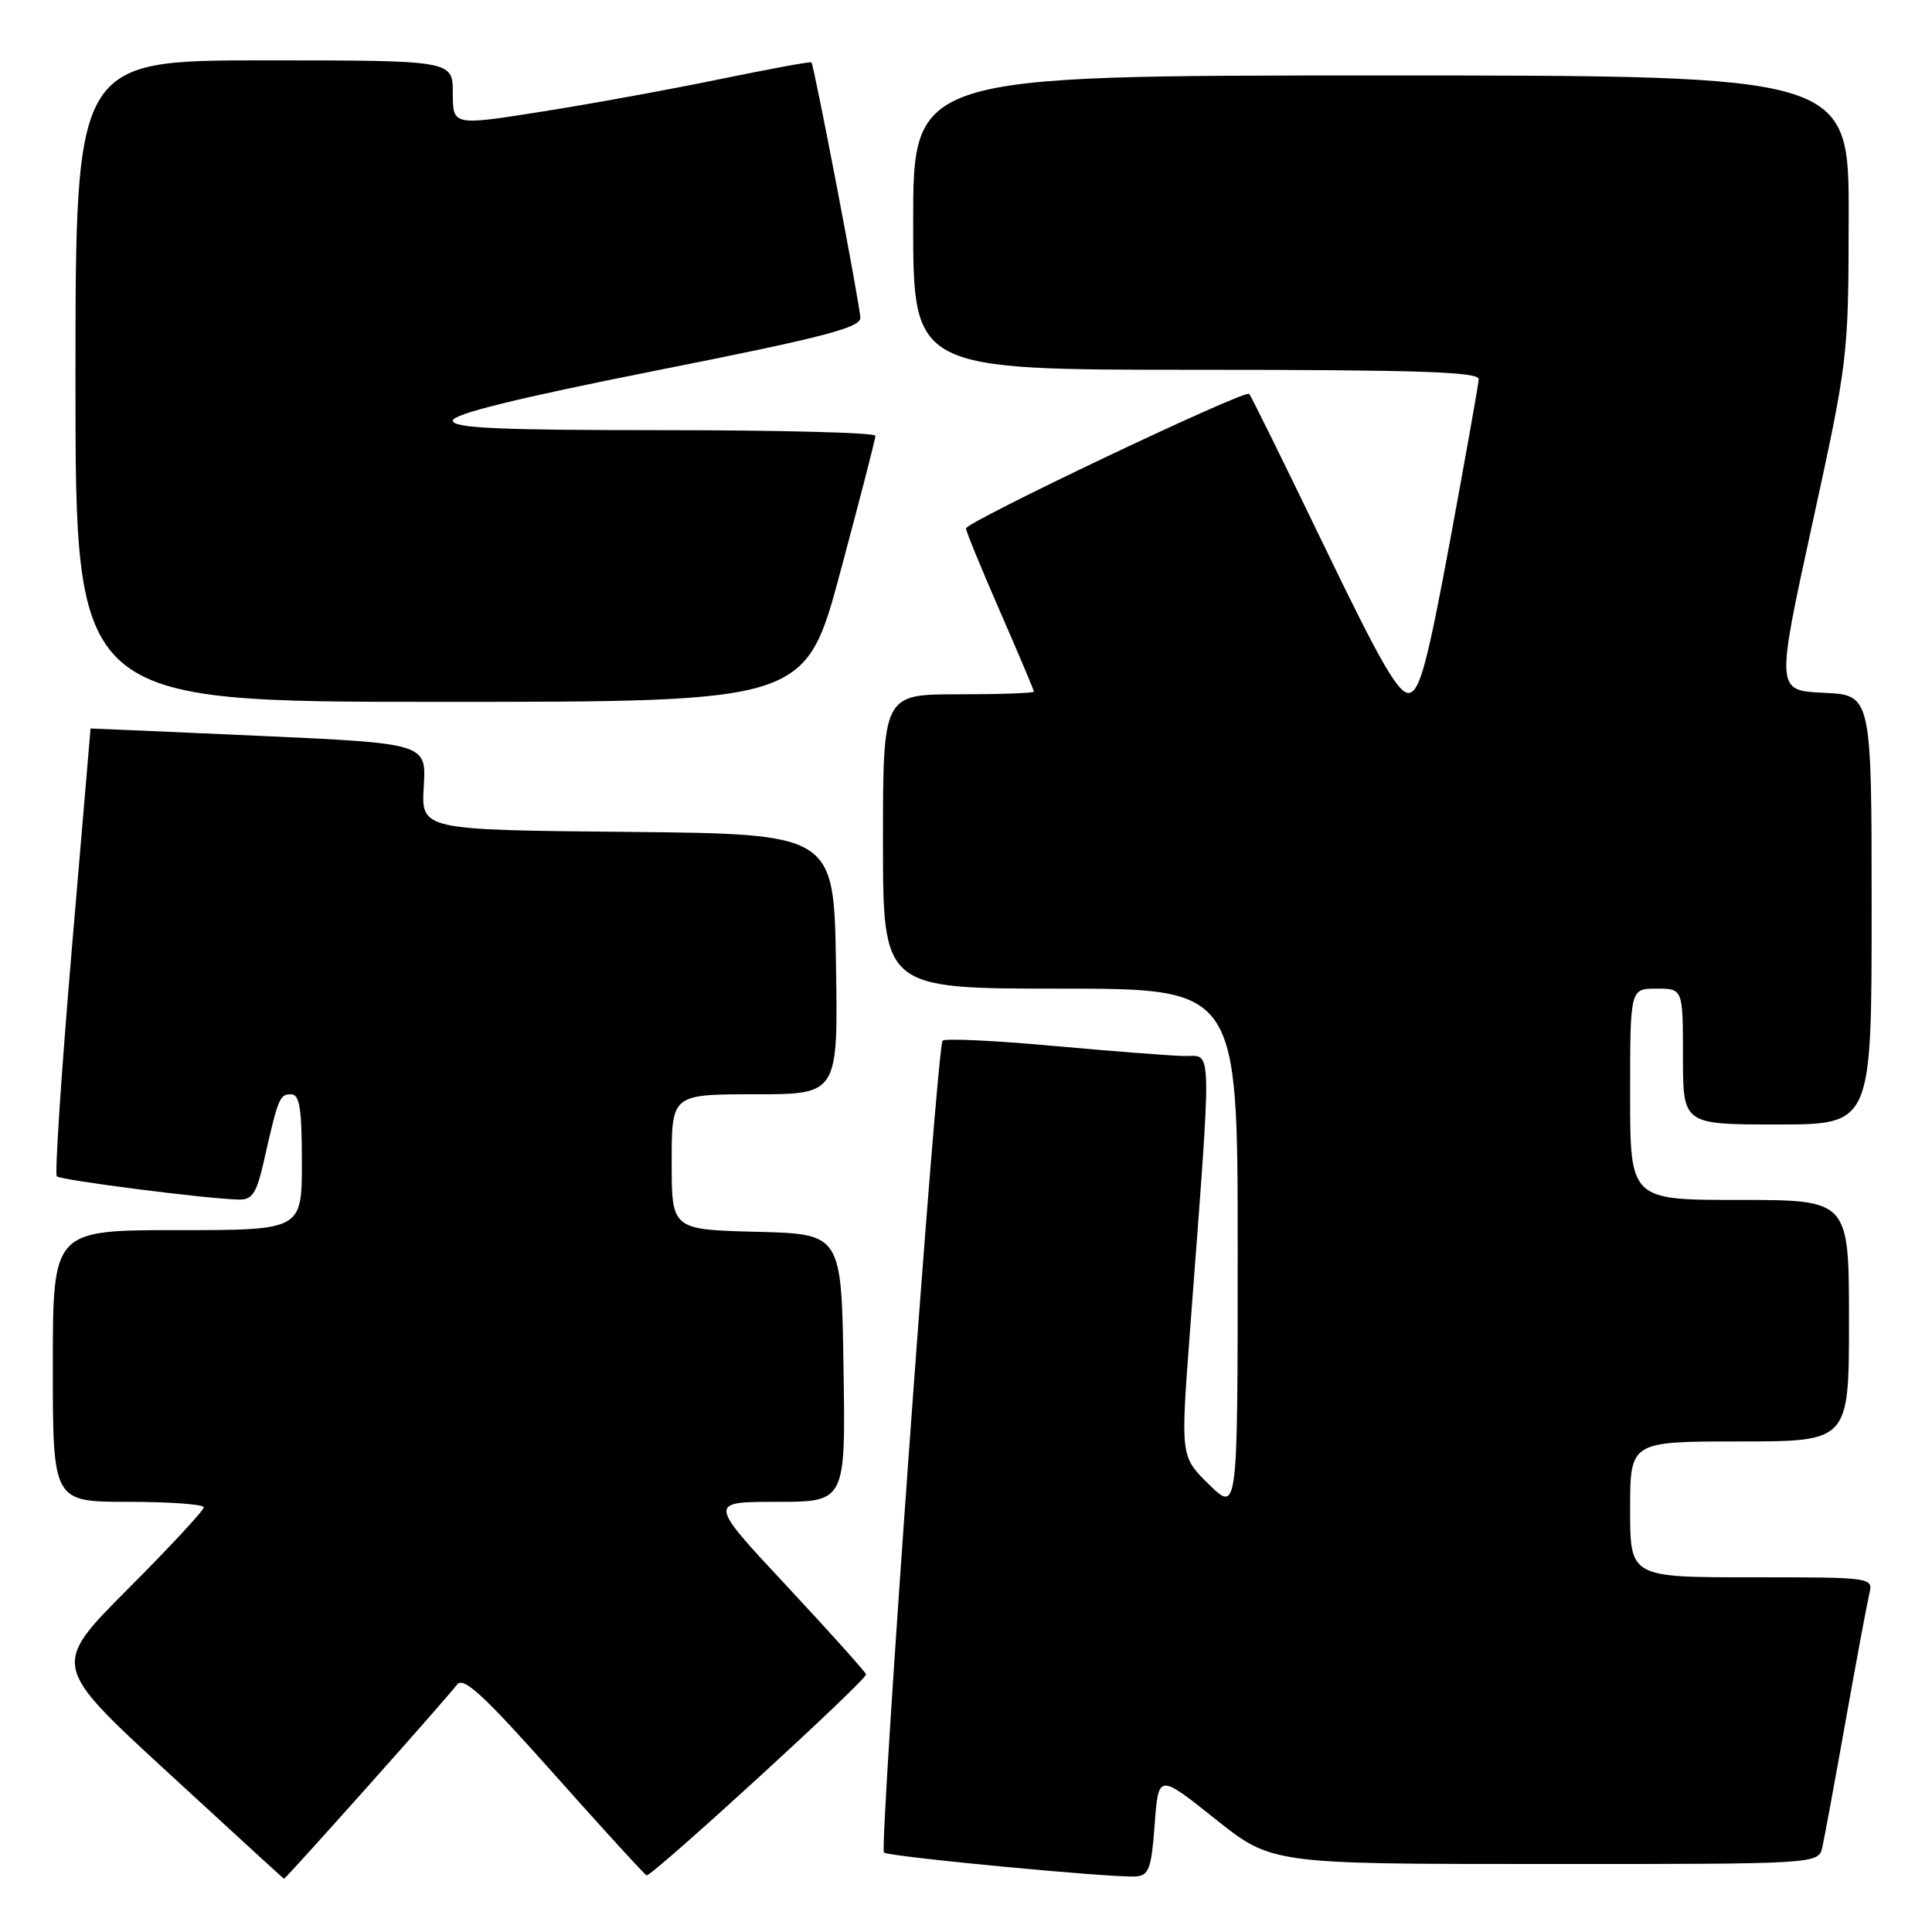 <?xml version="1.0" encoding="UTF-8" standalone="no"?>
<!DOCTYPE svg PUBLIC "-//W3C//DTD SVG 1.1//EN" "http://www.w3.org/Graphics/SVG/1.1/DTD/svg11.dtd" >
<svg xmlns="http://www.w3.org/2000/svg" xmlns:xlink="http://www.w3.org/1999/xlink" version="1.1" viewBox="0 0 256 256">
 <g >
 <path fill="currentColor"
d=" M 48.63 236.82 C 54.61 230.13 59.97 224.01 60.55 223.23 C 61.40 222.10 64.02 224.52 73.49 235.16 C 80.02 242.50 85.51 248.50 85.68 248.50 C 86.57 248.50 114.99 222.48 114.76 221.86 C 114.62 221.47 109.85 216.16 104.17 210.07 C 93.84 199.00 93.84 199.00 102.94 199.00 C 112.05 199.00 112.05 199.00 111.77 181.25 C 111.50 163.50 111.50 163.50 100.25 163.22 C 89.00 162.93 89.00 162.93 89.00 153.97 C 89.00 145.00 89.00 145.00 100.02 145.00 C 111.05 145.00 111.05 145.00 110.77 127.75 C 110.50 110.50 110.50 110.50 83.15 110.23 C 55.81 109.97 55.81 109.97 56.15 104.23 C 56.50 98.50 56.50 98.50 34.25 97.50 C 22.01 96.95 12.00 96.51 12.00 96.53 C 12.00 96.55 10.88 109.79 9.50 125.95 C 8.13 142.12 7.24 155.58 7.53 155.87 C 8.05 156.38 27.41 158.86 31.65 158.95 C 33.44 158.99 34.00 158.12 34.99 153.75 C 36.86 145.47 37.05 145.00 38.57 145.00 C 39.70 145.00 40.00 146.85 40.00 154.00 C 40.00 163.00 40.00 163.00 23.50 163.00 C 7.00 163.00 7.00 163.00 7.00 181.00 C 7.00 199.00 7.00 199.00 17.00 199.00 C 22.50 199.00 27.00 199.33 27.00 199.73 C 27.00 200.14 22.47 205.02 16.92 210.58 C 6.85 220.69 6.85 220.69 22.17 234.79 C 30.60 242.55 37.56 248.93 37.63 248.95 C 37.71 248.98 42.66 243.52 48.63 236.82 Z  M 153.00 241.76 C 153.50 235.02 153.50 235.02 161.00 241.00 C 168.50 246.99 168.50 246.99 204.73 246.99 C 240.96 247.00 240.96 247.00 241.47 244.75 C 241.75 243.51 243.14 235.97 244.56 228.00 C 245.98 220.03 247.39 212.49 247.68 211.25 C 248.22 209.00 248.22 209.00 232.11 209.00 C 216.00 209.00 216.00 209.00 216.00 200.00 C 216.00 191.00 216.00 191.00 230.50 191.00 C 245.00 191.00 245.00 191.00 245.00 175.00 C 245.00 159.00 245.00 159.00 230.50 159.00 C 216.00 159.00 216.00 159.00 216.00 145.00 C 216.00 131.00 216.00 131.00 219.50 131.00 C 223.00 131.00 223.00 131.00 223.00 140.00 C 223.00 149.00 223.00 149.00 235.50 149.00 C 248.00 149.00 248.00 149.00 248.00 120.55 C 248.00 92.09 248.00 92.09 241.66 91.80 C 235.32 91.50 235.32 91.50 240.12 69.50 C 244.89 47.65 244.93 47.37 244.96 28.75 C 245.00 10.00 245.00 10.00 183.00 10.00 C 121.00 10.00 121.00 10.00 121.00 29.50 C 121.00 49.00 121.00 49.00 158.50 49.00 C 187.87 49.00 195.99 49.27 195.94 50.25 C 195.90 50.94 194.20 60.50 192.17 71.49 C 189.14 87.84 188.15 91.54 186.74 91.81 C 185.38 92.07 182.96 87.90 175.48 72.38 C 170.24 61.52 165.76 52.43 165.52 52.19 C 164.93 51.60 128.00 69.16 128.00 70.02 C 128.00 70.40 130.03 75.34 132.50 81.00 C 134.97 86.66 137.00 91.45 137.00 91.64 C 137.00 91.84 132.50 92.00 127.00 92.00 C 117.00 92.00 117.00 92.00 117.00 111.50 C 117.00 131.00 117.00 131.00 140.50 131.00 C 164.00 131.00 164.00 131.00 164.00 165.70 C 164.00 200.41 164.00 200.41 160.21 196.71 C 156.43 193.01 156.43 193.01 157.65 176.75 C 160.64 137.06 160.70 140.01 156.89 139.93 C 155.02 139.88 147.20 139.28 139.50 138.58 C 131.80 137.88 125.23 137.57 124.90 137.90 C 124.14 138.65 116.48 244.81 117.13 245.47 C 117.69 246.02 147.46 248.85 150.50 248.64 C 152.23 248.52 152.57 247.60 153.00 241.76 Z  M 111.36 75.74 C 113.91 66.25 116.00 58.15 116.00 57.74 C 116.00 57.33 103.40 57.00 88.00 57.00 C 65.99 57.00 60.00 56.73 60.00 55.73 C 60.00 54.86 68.61 52.74 87.00 49.09 C 108.98 44.73 114.00 43.43 114.00 42.12 C 114.00 40.65 107.91 8.82 107.52 8.26 C 107.43 8.13 101.99 9.13 95.43 10.48 C 88.87 11.84 78.21 13.78 71.75 14.80 C 60.00 16.66 60.00 16.66 60.00 12.33 C 60.00 8.00 60.00 8.00 35.00 8.00 C 10.00 8.00 10.00 8.00 10.00 50.50 C 10.00 93.00 10.00 93.00 58.36 93.00 C 106.73 93.00 106.73 93.00 111.36 75.74 Z "/>
</g>
</svg>